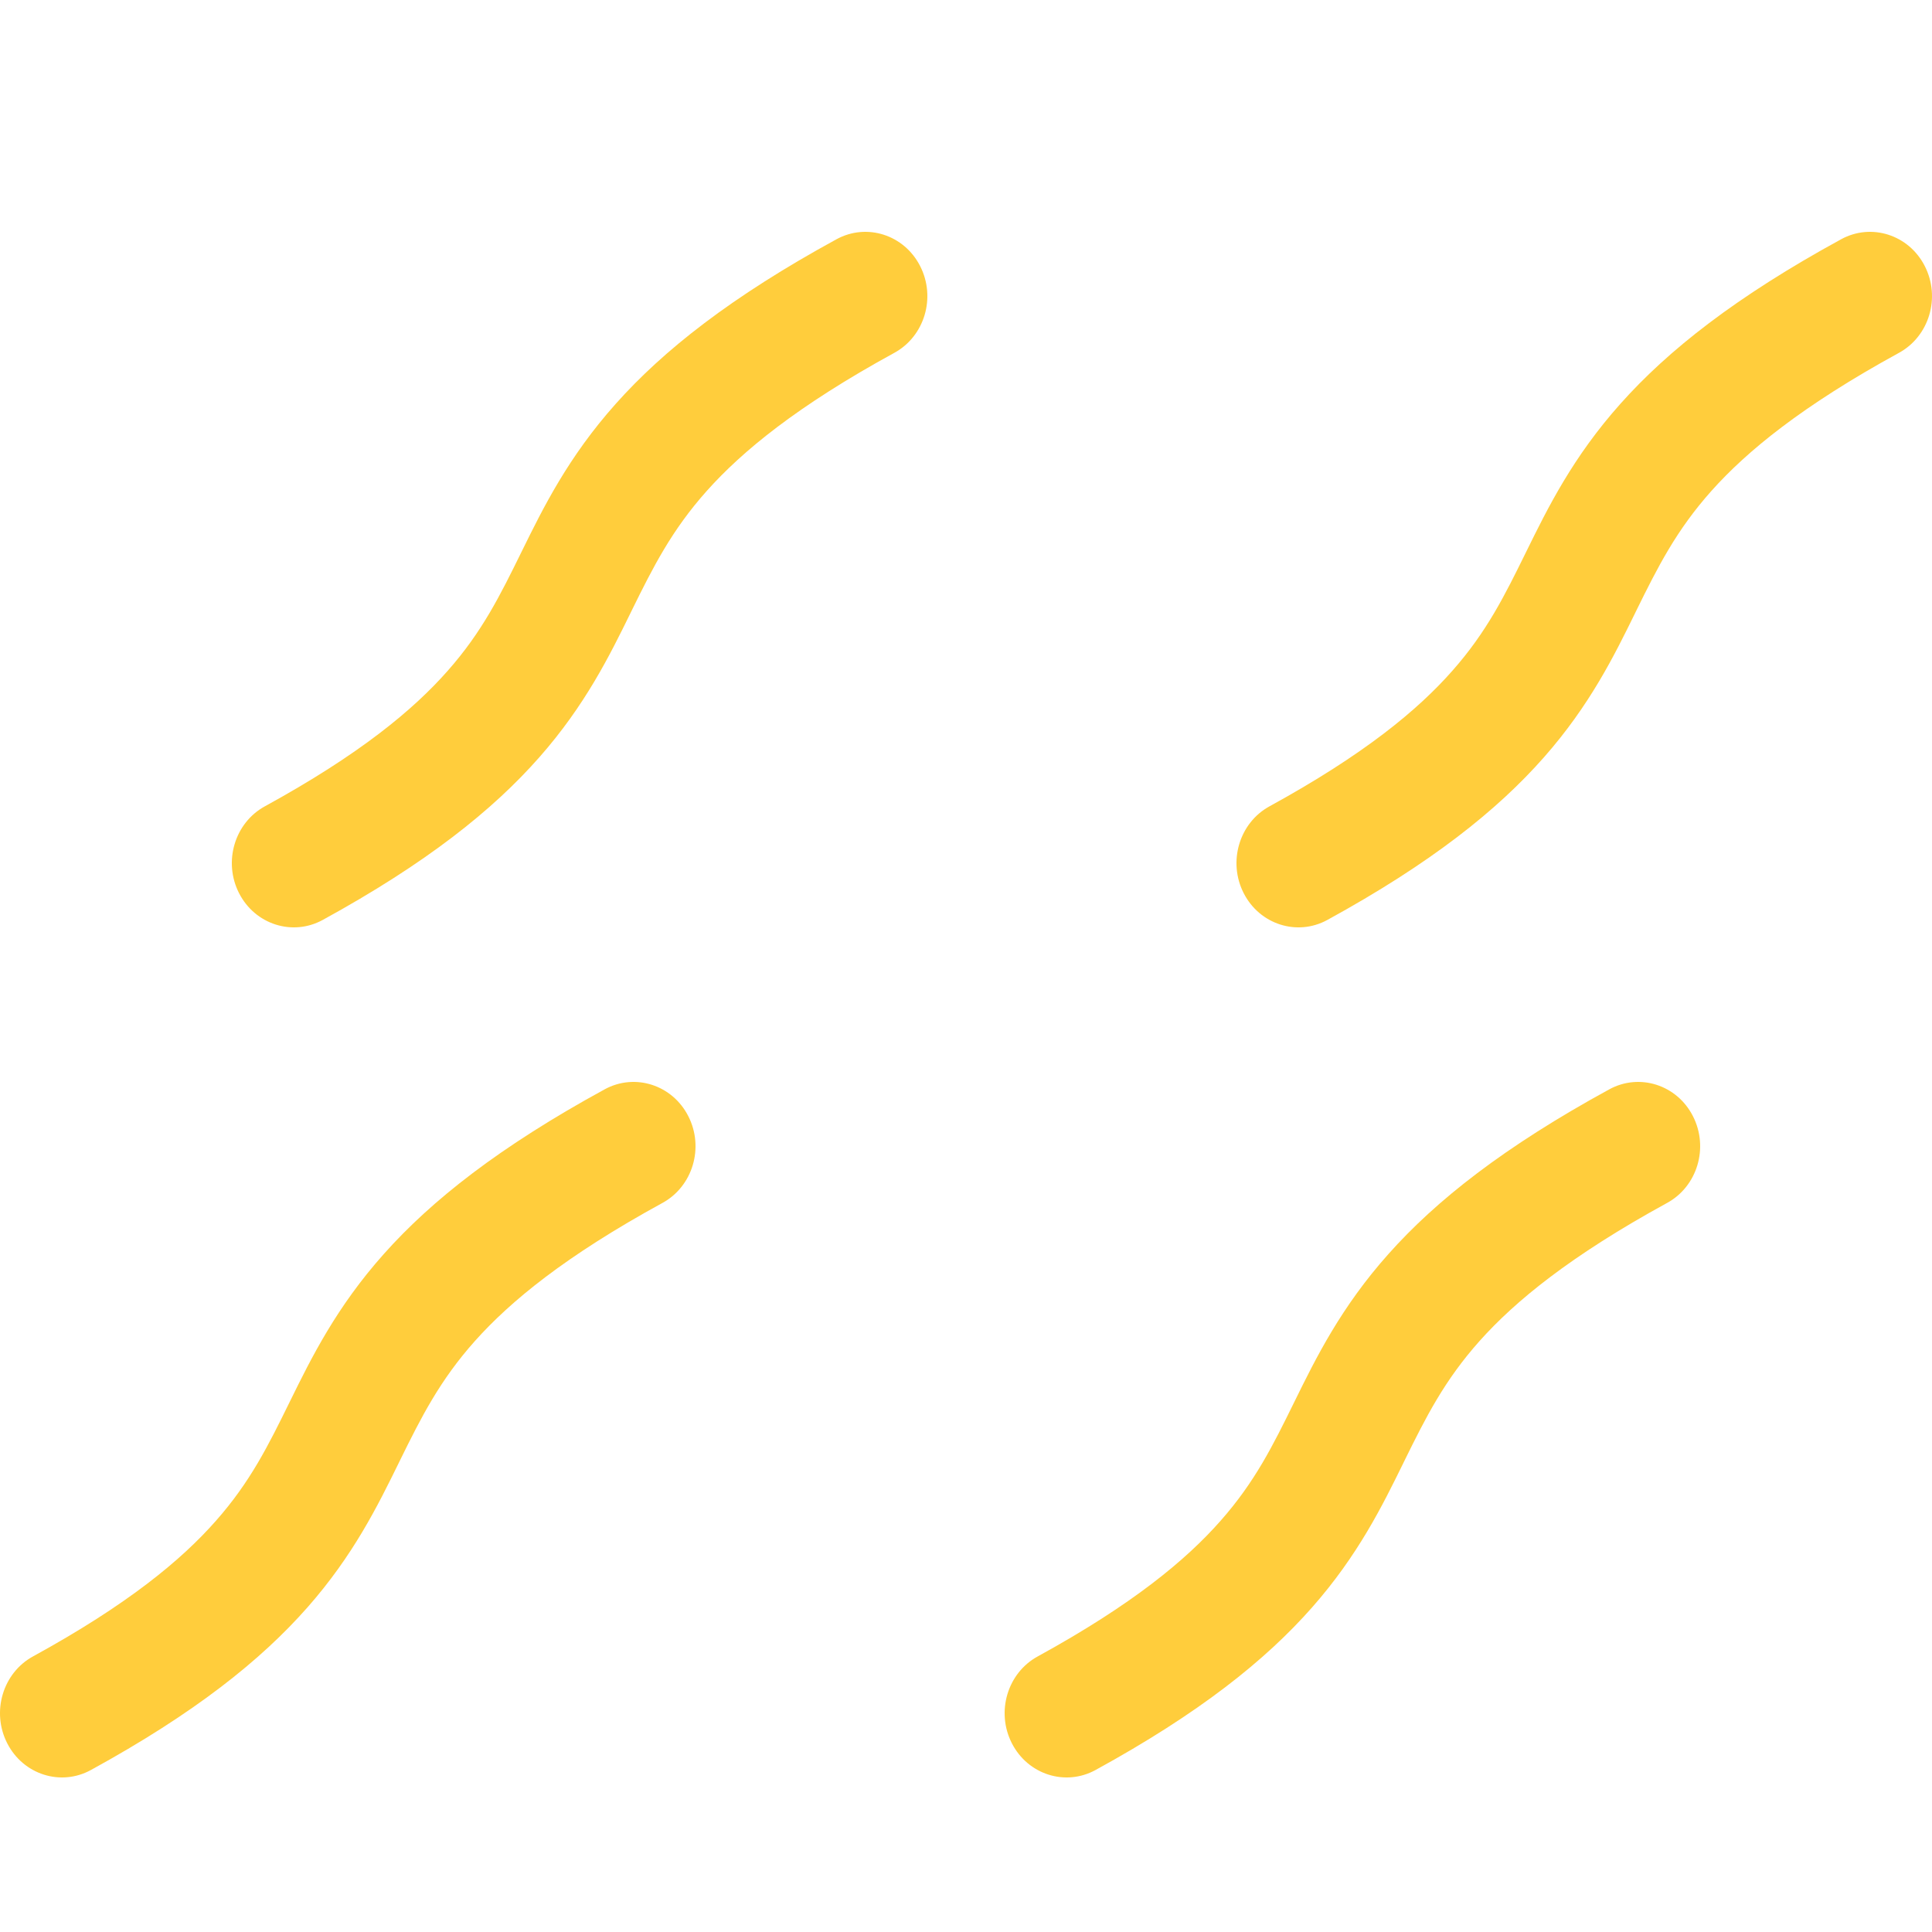 <svg width="25" height="25" viewBox="0 0 25 25" fill="none" xmlns="http://www.w3.org/2000/svg">
<path fill-rule="evenodd" clip-rule="evenodd" d="M11.907 3.444C12.114 3.85 11.964 4.352 11.572 4.566C10.319 5.251 9.605 5.838 9.146 6.352C8.69 6.863 8.452 7.337 8.177 7.895C8.172 7.907 8.166 7.918 8.16 7.93C7.888 8.484 7.573 9.125 6.979 9.799C6.375 10.485 5.516 11.17 4.176 11.904C3.785 12.118 3.3 11.963 3.093 11.557C2.886 11.151 3.036 10.648 3.427 10.434C4.654 9.762 5.349 9.185 5.795 8.678C6.24 8.174 6.472 7.704 6.749 7.14L6.75 7.138C7.029 6.571 7.351 5.916 7.969 5.224C8.585 4.533 9.462 3.84 10.824 3.096C11.216 2.882 11.701 3.038 11.907 3.444Z" fill="#FFCD3C"/>
<path fill-rule="evenodd" clip-rule="evenodd" d="M8.907 14.444C9.114 14.85 8.964 15.352 8.572 15.566C7.319 16.251 6.605 16.838 6.146 17.352C5.69 17.863 5.452 18.337 5.177 18.895C5.172 18.907 5.166 18.918 5.16 18.93C4.888 19.484 4.573 20.125 3.979 20.799C3.375 21.485 2.516 22.17 1.176 22.904C0.785 23.118 0.3 22.963 0.093 22.557C-0.114 22.151 0.036 21.648 0.427 21.434C1.654 20.762 2.349 20.185 2.795 19.678C3.24 19.174 3.472 18.704 3.749 18.14L3.75 18.138C4.029 17.571 4.351 16.916 4.969 16.224C5.585 15.533 6.462 14.84 7.824 14.096C8.216 13.882 8.701 14.038 8.907 14.444Z" fill="#FFCD3C"/>
<path fill-rule="evenodd" clip-rule="evenodd" d="M24.907 3.444C25.114 3.85 24.964 4.352 24.572 4.566C23.32 5.251 22.605 5.838 22.146 6.352C21.69 6.863 21.452 7.337 21.177 7.895C21.172 7.907 21.166 7.918 21.16 7.93C20.888 8.484 20.573 9.125 19.979 9.799C19.375 10.485 18.516 11.17 17.176 11.904C16.785 12.118 16.3 11.963 16.093 11.557C15.886 11.151 16.036 10.648 16.427 10.434C17.654 9.762 18.349 9.185 18.795 8.678C19.24 8.174 19.472 7.704 19.749 7.14L19.75 7.138C20.029 6.571 20.351 5.916 20.969 5.224C21.585 4.533 22.462 3.84 23.824 3.096C24.216 2.882 24.701 3.038 24.907 3.444Z" fill="#FFCD3C"/>
<path fill-rule="evenodd" clip-rule="evenodd" d="M21.907 14.444C22.114 14.85 21.964 15.352 21.572 15.566C20.32 16.251 19.605 16.838 19.146 17.352C18.69 17.863 18.452 18.337 18.177 18.895C18.172 18.907 18.166 18.918 18.16 18.93C17.888 19.484 17.573 20.125 16.979 20.799C16.375 21.485 15.516 22.17 14.176 22.904C13.785 23.118 13.3 22.963 13.093 22.557C12.886 22.151 13.036 21.648 13.428 21.434C14.654 20.762 15.349 20.185 15.795 19.678C16.24 19.174 16.472 18.704 16.749 18.14L16.75 18.138C17.029 17.571 17.351 16.916 17.969 16.224C18.585 15.533 19.462 14.84 20.824 14.096C21.216 13.882 21.701 14.038 21.907 14.444Z" fill="#FFCD3C"/>
</svg>
